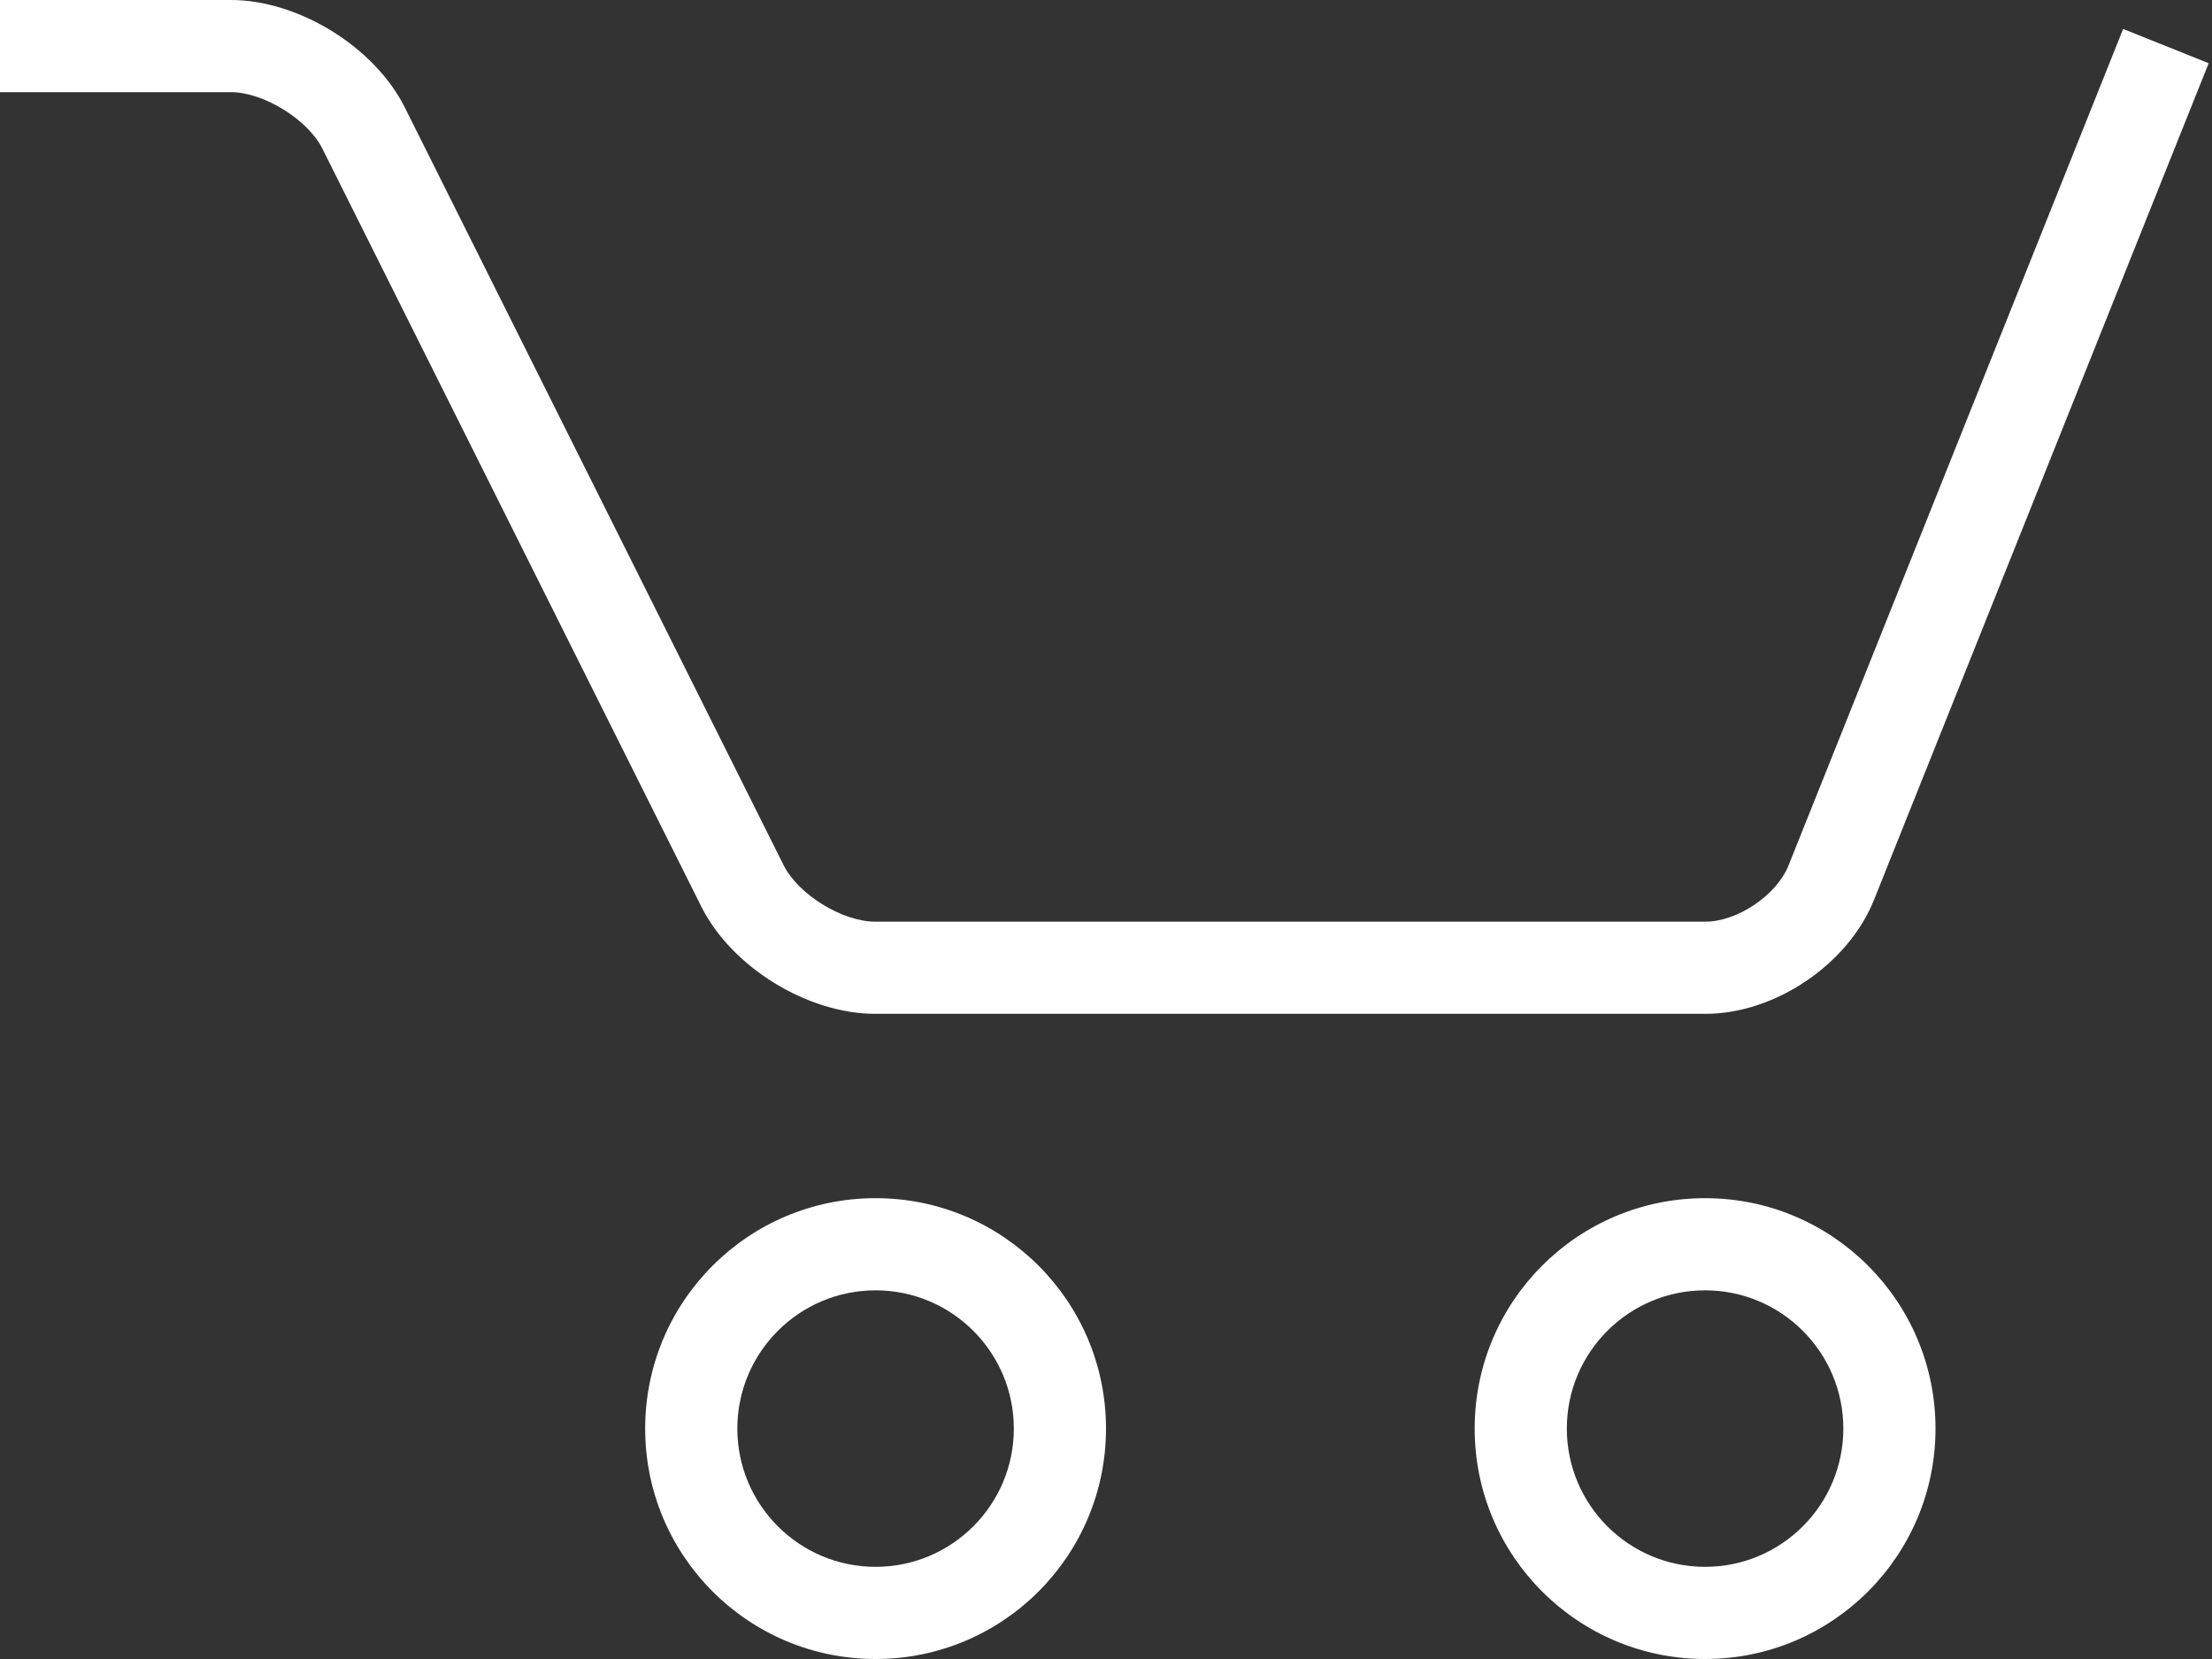 <?xml version="1.0" encoding="UTF-8"?>
<svg width="24px" height="18px" viewBox="0 0 24 18" version="1.1" xmlns="http://www.w3.org/2000/svg" xmlns:xlink="http://www.w3.org/1999/xlink">
    <rect x="0" y="0" width="24" height="18" fill="#333333" stroke="none"/>
    <!-- Generator: Sketch 46.2 (44496) - http://www.bohemiancoding.com/sketch -->
    <title>cart-3</title>
    <desc>Created with Sketch.</desc>
    <defs></defs>
    <g id="icons" stroke="none" stroke-width="1" fill="none" fill-rule="evenodd">
        <g id="Artboard" transform="translate(-421, -105)" fill-rule="nonzero" fill="#FFFFFF">
            <path d="M444.036,105.314 L444.964,105.686 L441.333,114.763 C441.053,115.463 440.259,116 439.504,116 L430.496,116 C429.759,116 428.936,115.491 428.609,114.836 L424.497,106.611 C424.338,106.295 423.858,106 423.506,106 L421,106 L421,105 L423.506,105 C424.236,105 425.063,105.508 425.391,106.164 L429.503,114.389 C429.662,114.705 430.138,115 430.496,115 L439.504,115 C439.85,115 440.277,114.712 440.405,114.391 L444.036,105.314 Z M430.5,123 C429.119,123 428,121.881 428,120.5 C428,119.119 429.119,118 430.5,118 C431.881,118 433,119.119 433,120.5 C433,121.881 431.881,123 430.5,123 Z M430.5,122 C431.328,122 432,121.328 432,120.5 C432,119.672 431.328,119 430.5,119 C429.672,119 429,119.672 429,120.5 C429,121.328 429.672,122 430.5,122 Z M439.5,123 C438.119,123 437,121.881 437,120.5 C437,119.119 438.119,118 439.5,118 C440.881,118 442,119.119 442,120.5 C442,121.881 440.881,123 439.5,123 Z M439.5,122 C440.328,122 441,121.328 441,120.5 C441,119.672 440.328,119 439.5,119 C438.672,119 438,119.672 438,120.5 C438,121.328 438.672,122 439.5,122 Z" id="cart-3"></path>
        </g>
    </g>
</svg>